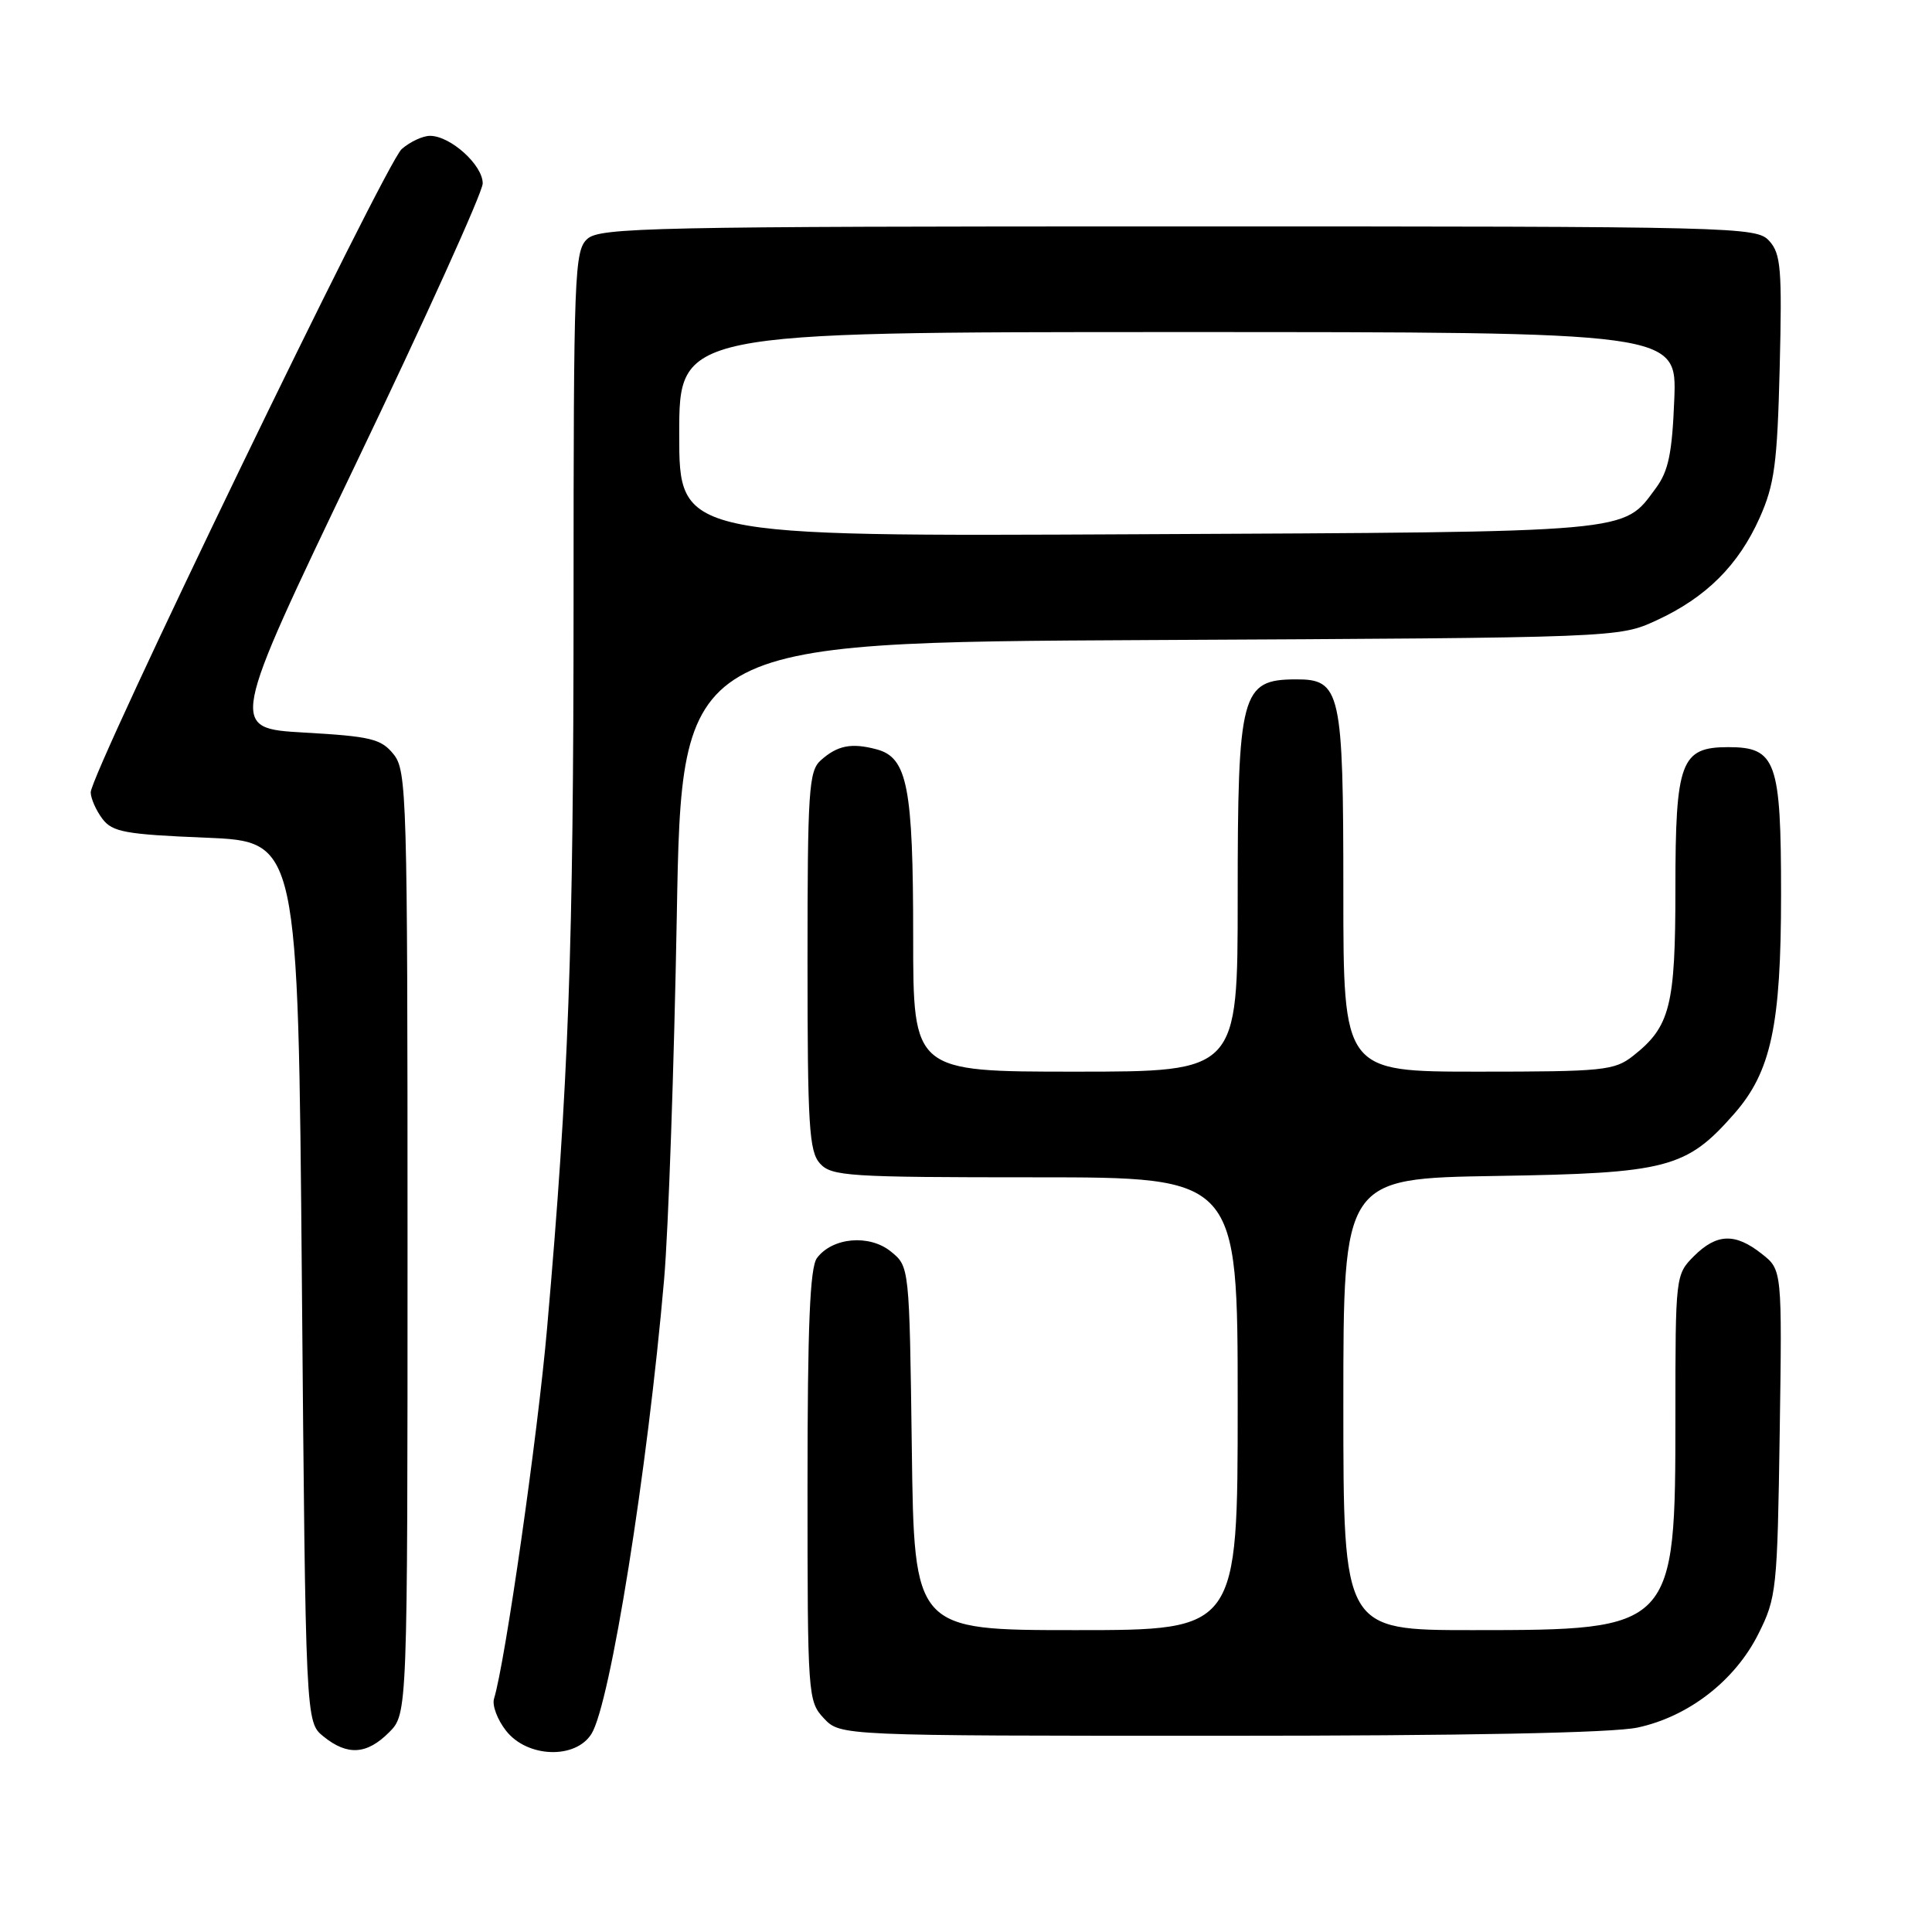 <?xml version="1.0" encoding="UTF-8" standalone="no"?>
<!DOCTYPE svg PUBLIC "-//W3C//DTD SVG 1.1//EN" "http://www.w3.org/Graphics/SVG/1.1/DTD/svg11.dtd" >
<svg xmlns="http://www.w3.org/2000/svg" xmlns:xlink="http://www.w3.org/1999/xlink" version="1.1" viewBox="0 0 256 256">
 <g >
 <path fill="currentColor"
d=" M 51.55 229.55 C 54.00 227.09 54.00 227.09 54.00 164.66 C 54.00 105.32 53.91 102.11 52.14 99.93 C 50.50 97.90 49.13 97.57 40.32 97.07 C 30.36 96.50 30.36 96.50 47.13 61.50 C 56.36 42.25 63.93 25.52 63.96 24.32 C 64.00 21.90 59.70 18.00 56.98 18.00 C 56.01 18.00 54.33 18.79 53.23 19.75 C 51.06 21.66 11.95 102.57 12.02 105.00 C 12.04 105.83 12.74 107.40 13.57 108.50 C 14.89 110.25 16.59 110.56 27.29 111.00 C 39.50 111.50 39.50 111.50 40.00 169.84 C 40.50 228.18 40.50 228.18 42.86 230.09 C 46.03 232.66 48.60 232.50 51.55 229.55 Z  M 78.37 229.75 C 80.86 225.78 85.80 194.86 88.00 169.50 C 88.57 162.90 89.32 141.21 89.68 121.31 C 90.32 85.12 90.32 85.12 152.41 84.81 C 214.50 84.50 214.50 84.50 219.50 82.20 C 226.05 79.18 230.34 74.92 233.16 68.62 C 235.13 64.20 235.50 61.47 235.82 48.68 C 236.14 35.65 235.98 33.63 234.44 31.93 C 232.74 30.05 230.52 30.00 156.17 30.00 C 86.38 30.00 79.50 30.15 77.83 31.65 C 76.11 33.21 76.00 36.04 76.00 79.90 C 75.99 125.78 75.35 143.39 72.49 176.00 C 71.24 190.26 66.94 220.30 65.46 225.09 C 65.19 225.97 65.91 227.88 67.06 229.34 C 69.86 232.91 76.24 233.14 78.37 229.75 Z  M 216.99 228.91 C 223.75 227.46 229.90 222.69 233.00 216.49 C 235.40 211.70 235.51 210.62 235.82 189.88 C 236.14 168.25 236.14 168.25 233.43 166.13 C 229.91 163.35 227.47 163.44 224.45 166.45 C 222.02 168.89 222.00 169.09 222.00 187.55 C 222.00 215.87 221.87 216.00 195.10 216.00 C 178.00 216.00 178.00 216.00 178.00 186.07 C 178.00 156.15 178.00 156.15 198.25 155.82 C 220.94 155.46 223.45 154.81 229.80 147.57 C 234.68 142.01 236.00 135.84 236.00 118.54 C 236.00 100.83 235.35 99.00 229.00 99.00 C 222.71 99.00 222.00 100.90 222.00 117.77 C 222.00 133.31 221.31 136.04 216.39 139.91 C 213.92 141.85 212.47 142.00 195.87 142.00 C 178.00 142.00 178.00 142.00 178.00 118.22 C 178.00 91.52 177.66 89.99 171.69 90.02 C 164.46 90.05 164.00 91.77 164.00 118.93 C 164.00 142.00 164.00 142.00 142.50 142.00 C 121.00 142.00 121.00 142.00 121.00 124.15 C 121.00 104.27 120.24 100.37 116.15 99.29 C 112.81 98.40 110.96 98.77 108.75 100.75 C 107.17 102.16 107.00 104.76 107.00 127.33 C 107.00 149.20 107.21 152.57 108.65 154.17 C 110.18 155.86 112.42 156.00 137.15 156.00 C 164.00 156.00 164.00 156.00 164.00 186.00 C 164.00 216.00 164.00 216.00 142.57 216.00 C 121.13 216.00 121.13 216.00 120.82 191.91 C 120.50 167.82 120.50 167.82 118.04 165.83 C 115.19 163.52 110.29 163.96 108.25 166.70 C 107.32 167.95 107.00 175.64 107.00 196.88 C 107.00 224.76 107.05 225.42 109.17 227.69 C 111.35 230.00 111.35 230.00 161.63 230.00 C 194.19 230.00 213.70 229.62 216.99 228.91 Z  M 90.00 57.54 C 90.00 44.00 90.00 44.00 156.10 44.00 C 222.20 44.00 222.20 44.00 221.85 52.93 C 221.57 60.05 221.08 62.43 219.41 64.68 C 214.98 70.66 217.02 70.47 150.75 70.79 C 90.00 71.09 90.00 71.09 90.00 57.54 Z "/>
</g>
</svg>